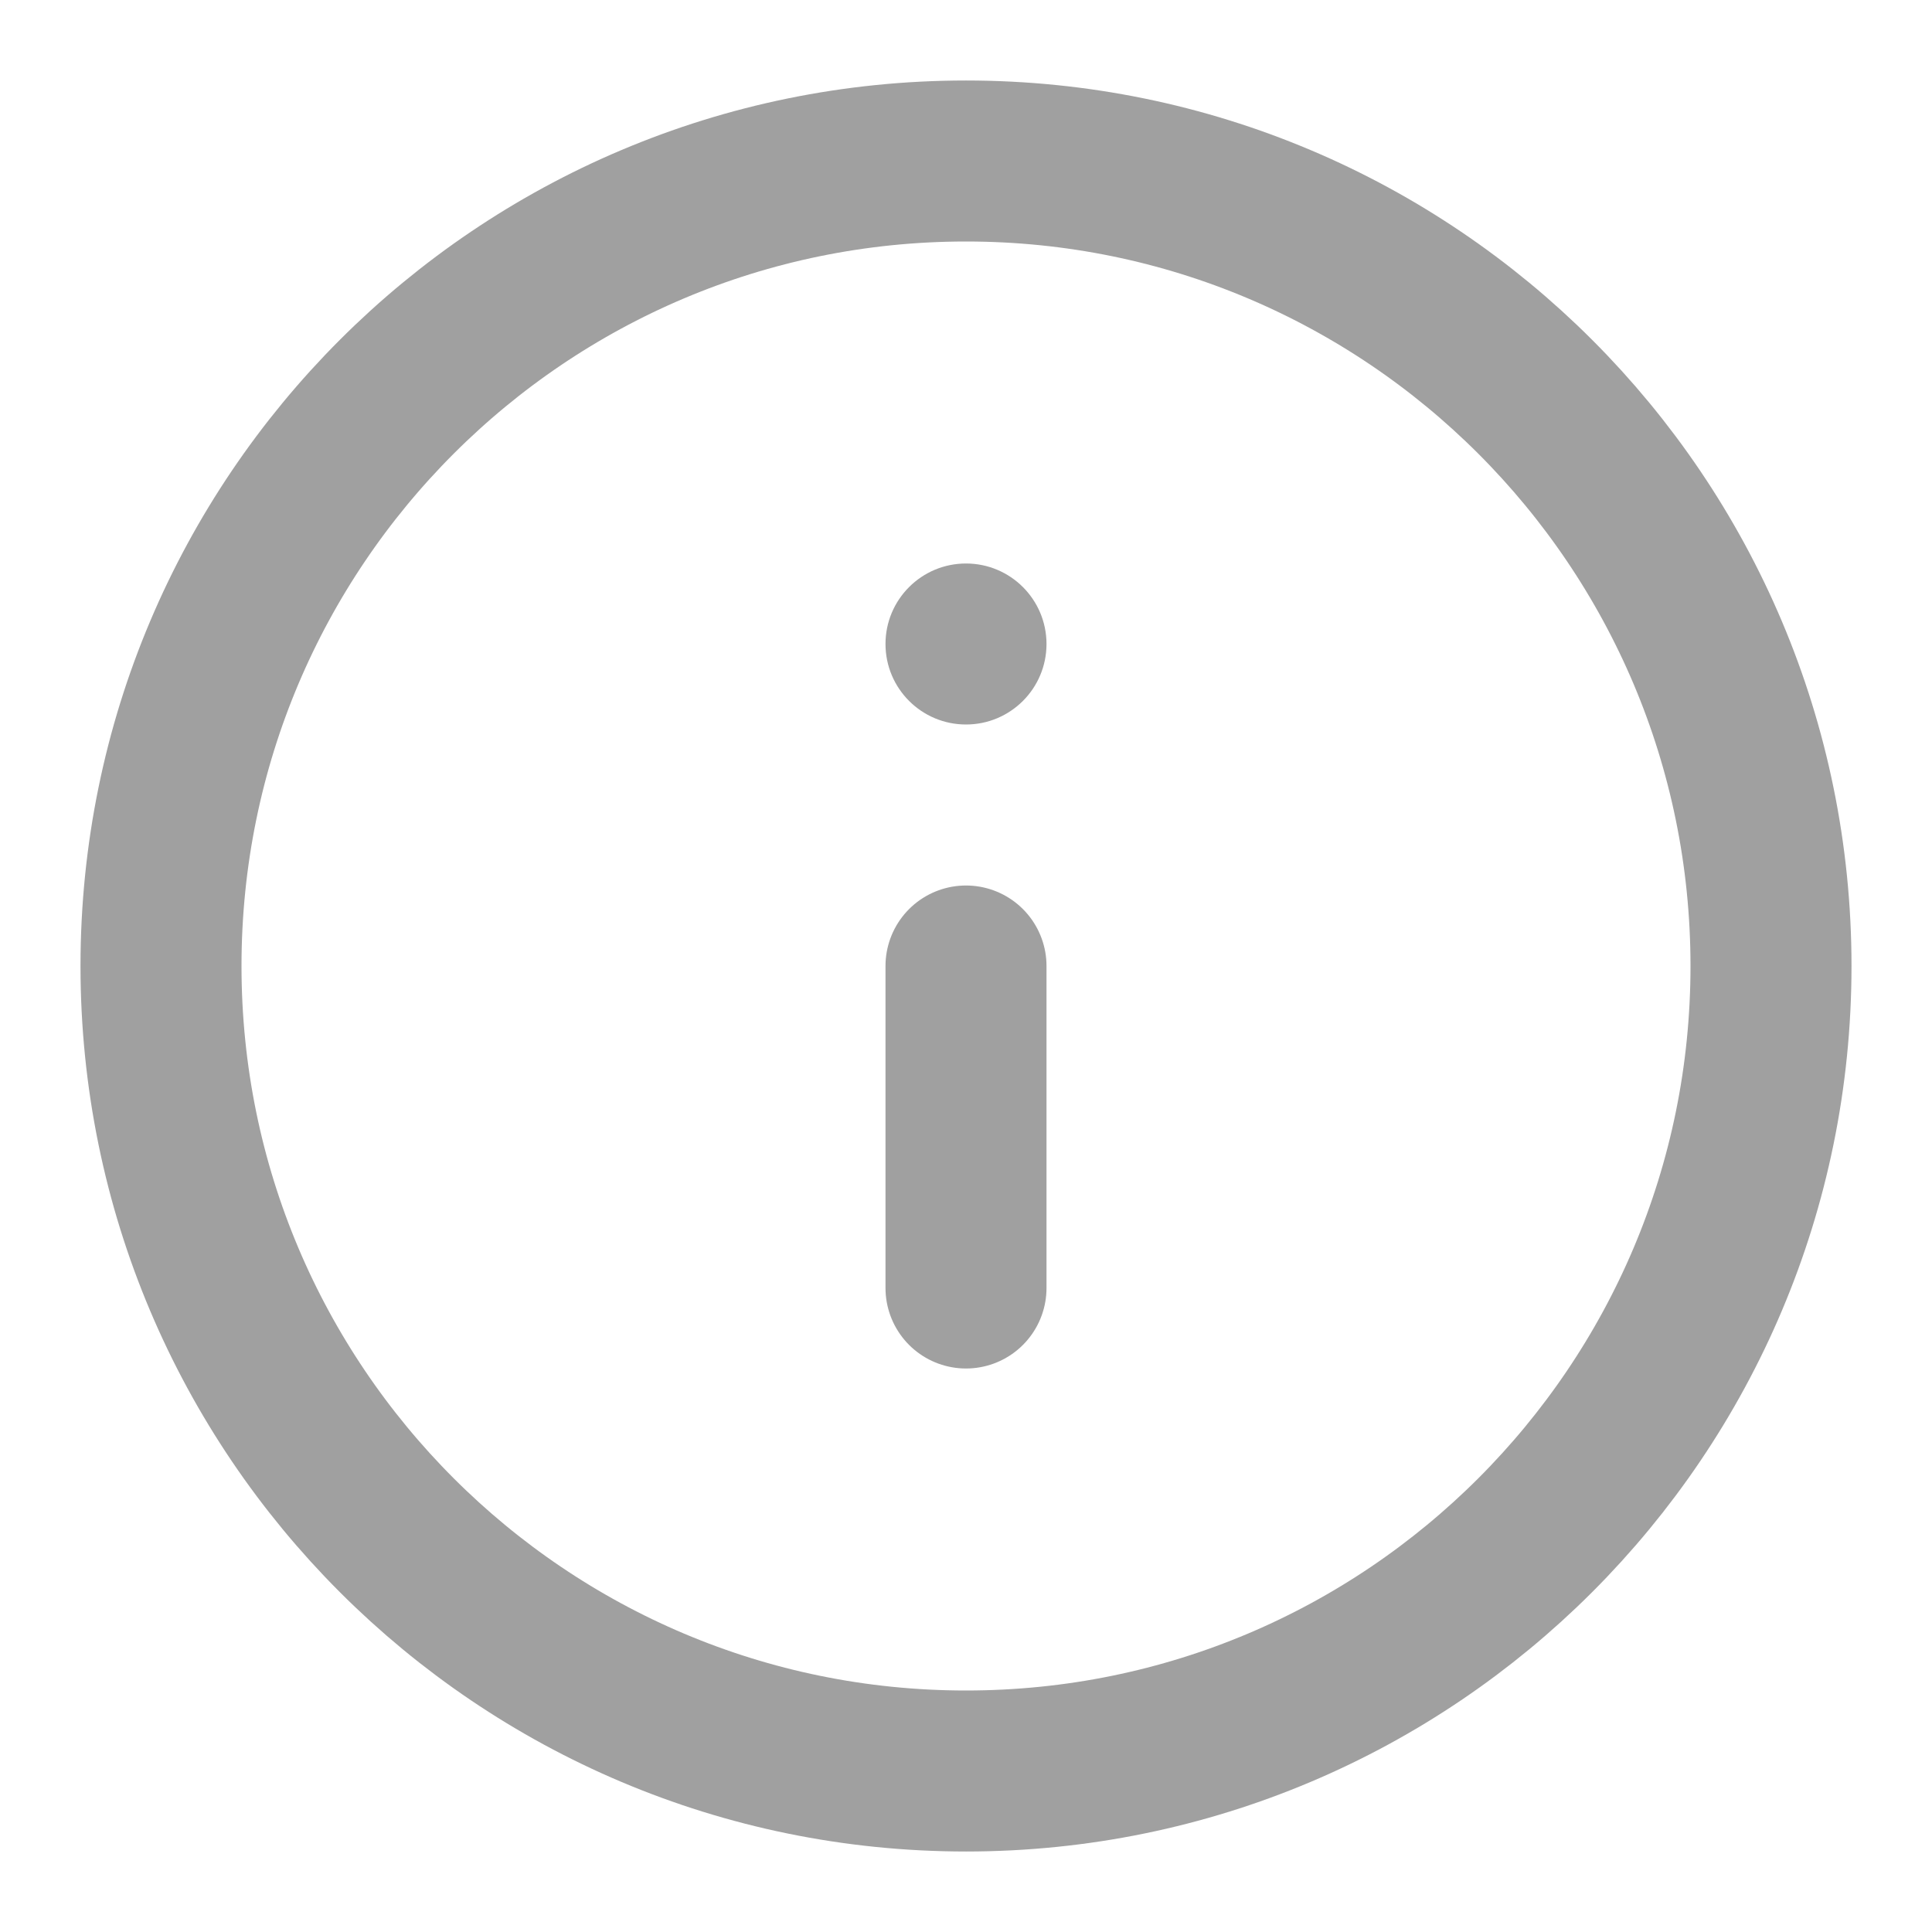 <svg width="24" height="24" viewBox="0 0 24 24" fill="none" xmlns="http://www.w3.org/2000/svg">
<path d="M12 22C17.523 22 22 17.523 22 12C22 6.477 17.523 2 12 2C6.477 2 2 6.477 2 12C2 17.523 6.477 22 12 22Z" stroke="#A0A0A0" stroke-width="2" stroke-linecap="round" stroke-linejoin="round"/>
<path d="M12 16V12" stroke="#A0A0A0" stroke-width="2" stroke-linecap="round" stroke-linejoin="round"/>
<circle cx="12" cy="8" r="1" fill="#A0A0A0"/>
</svg>
